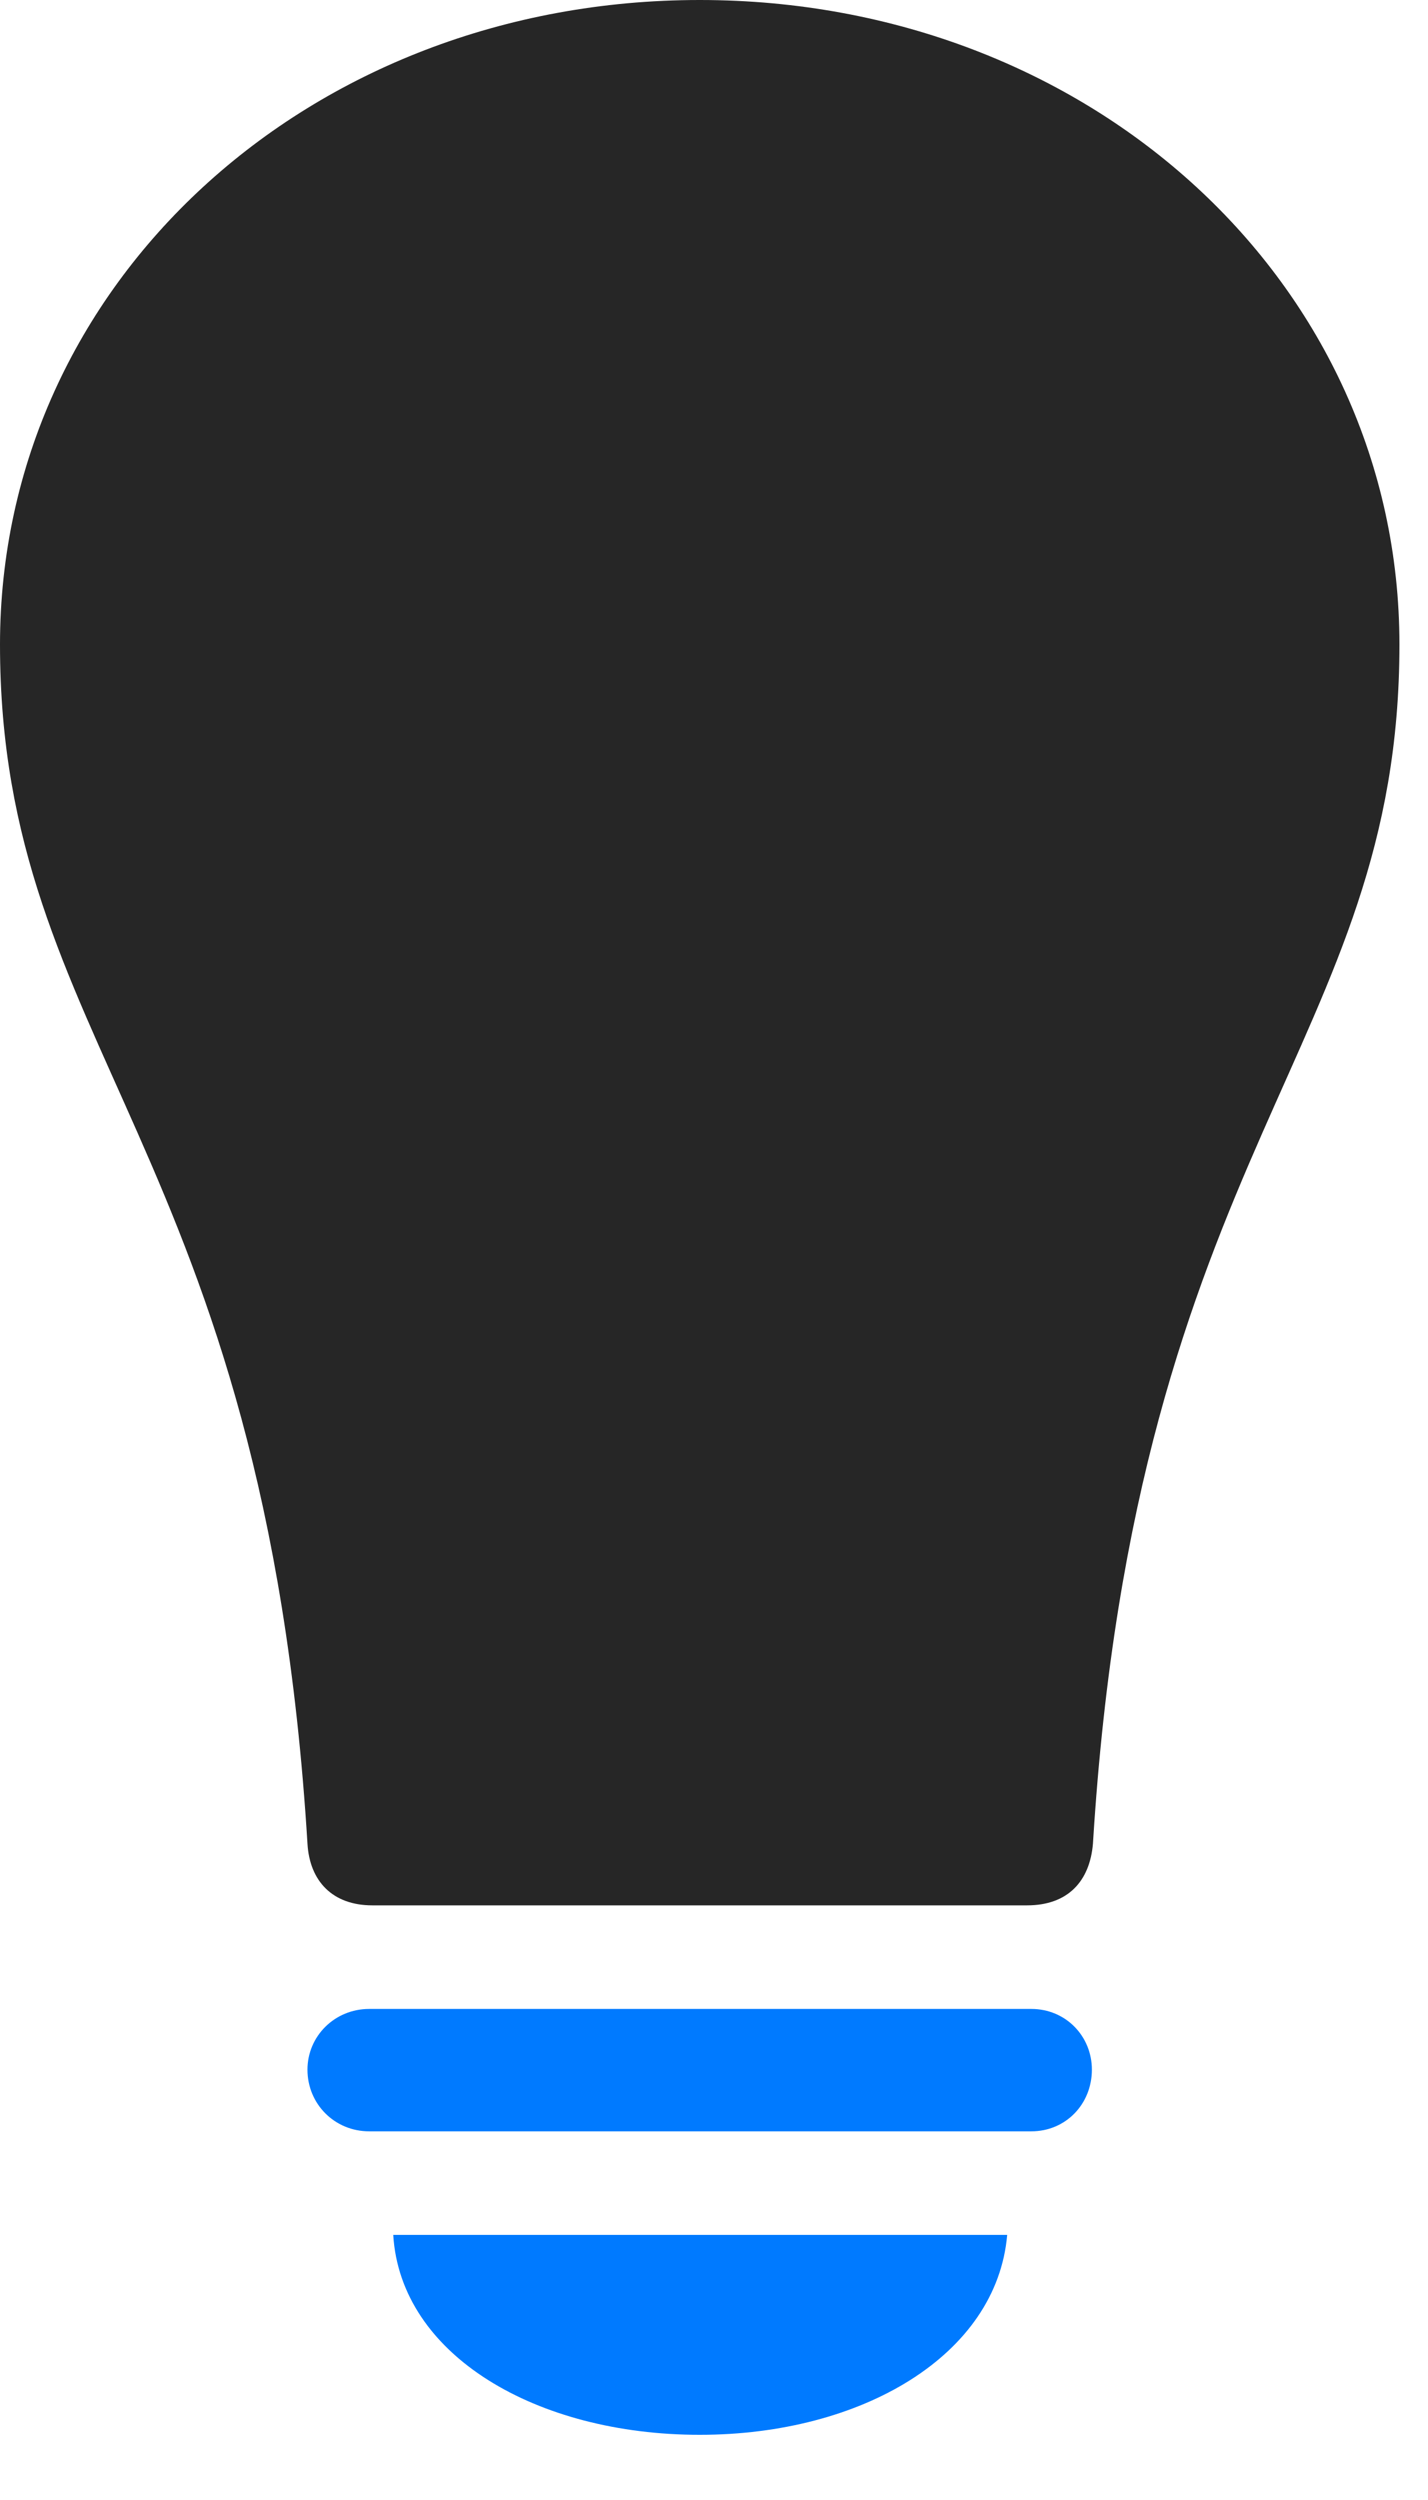 <svg width="16" height="28" viewBox="0 0 16 28" fill="none" xmlns="http://www.w3.org/2000/svg">
<path d="M4.137 23.871H11.555C11.941 23.871 12.234 23.566 12.234 23.18C12.234 22.805 11.941 22.5 11.555 22.5H4.137C3.75 22.5 3.445 22.805 3.445 23.18C3.445 23.566 3.75 23.871 4.137 23.871ZM7.84 27.27C9.656 27.27 11.168 26.379 11.285 25.031H4.406C4.488 26.379 6.012 27.27 7.84 27.27Z" fill="#007AFF"/>
<path d="M0 7.219C0 11.719 2.965 12.832 3.445 20.648C3.469 21.07 3.727 21.34 4.172 21.34H11.508C11.965 21.34 12.211 21.07 12.246 20.648C12.727 12.832 15.68 11.719 15.68 7.219C15.68 3.176 12.223 0 7.84 0C3.457 0 0 3.176 0 7.219Z" fill="black" fill-opacity="0.85"/>
</svg>
